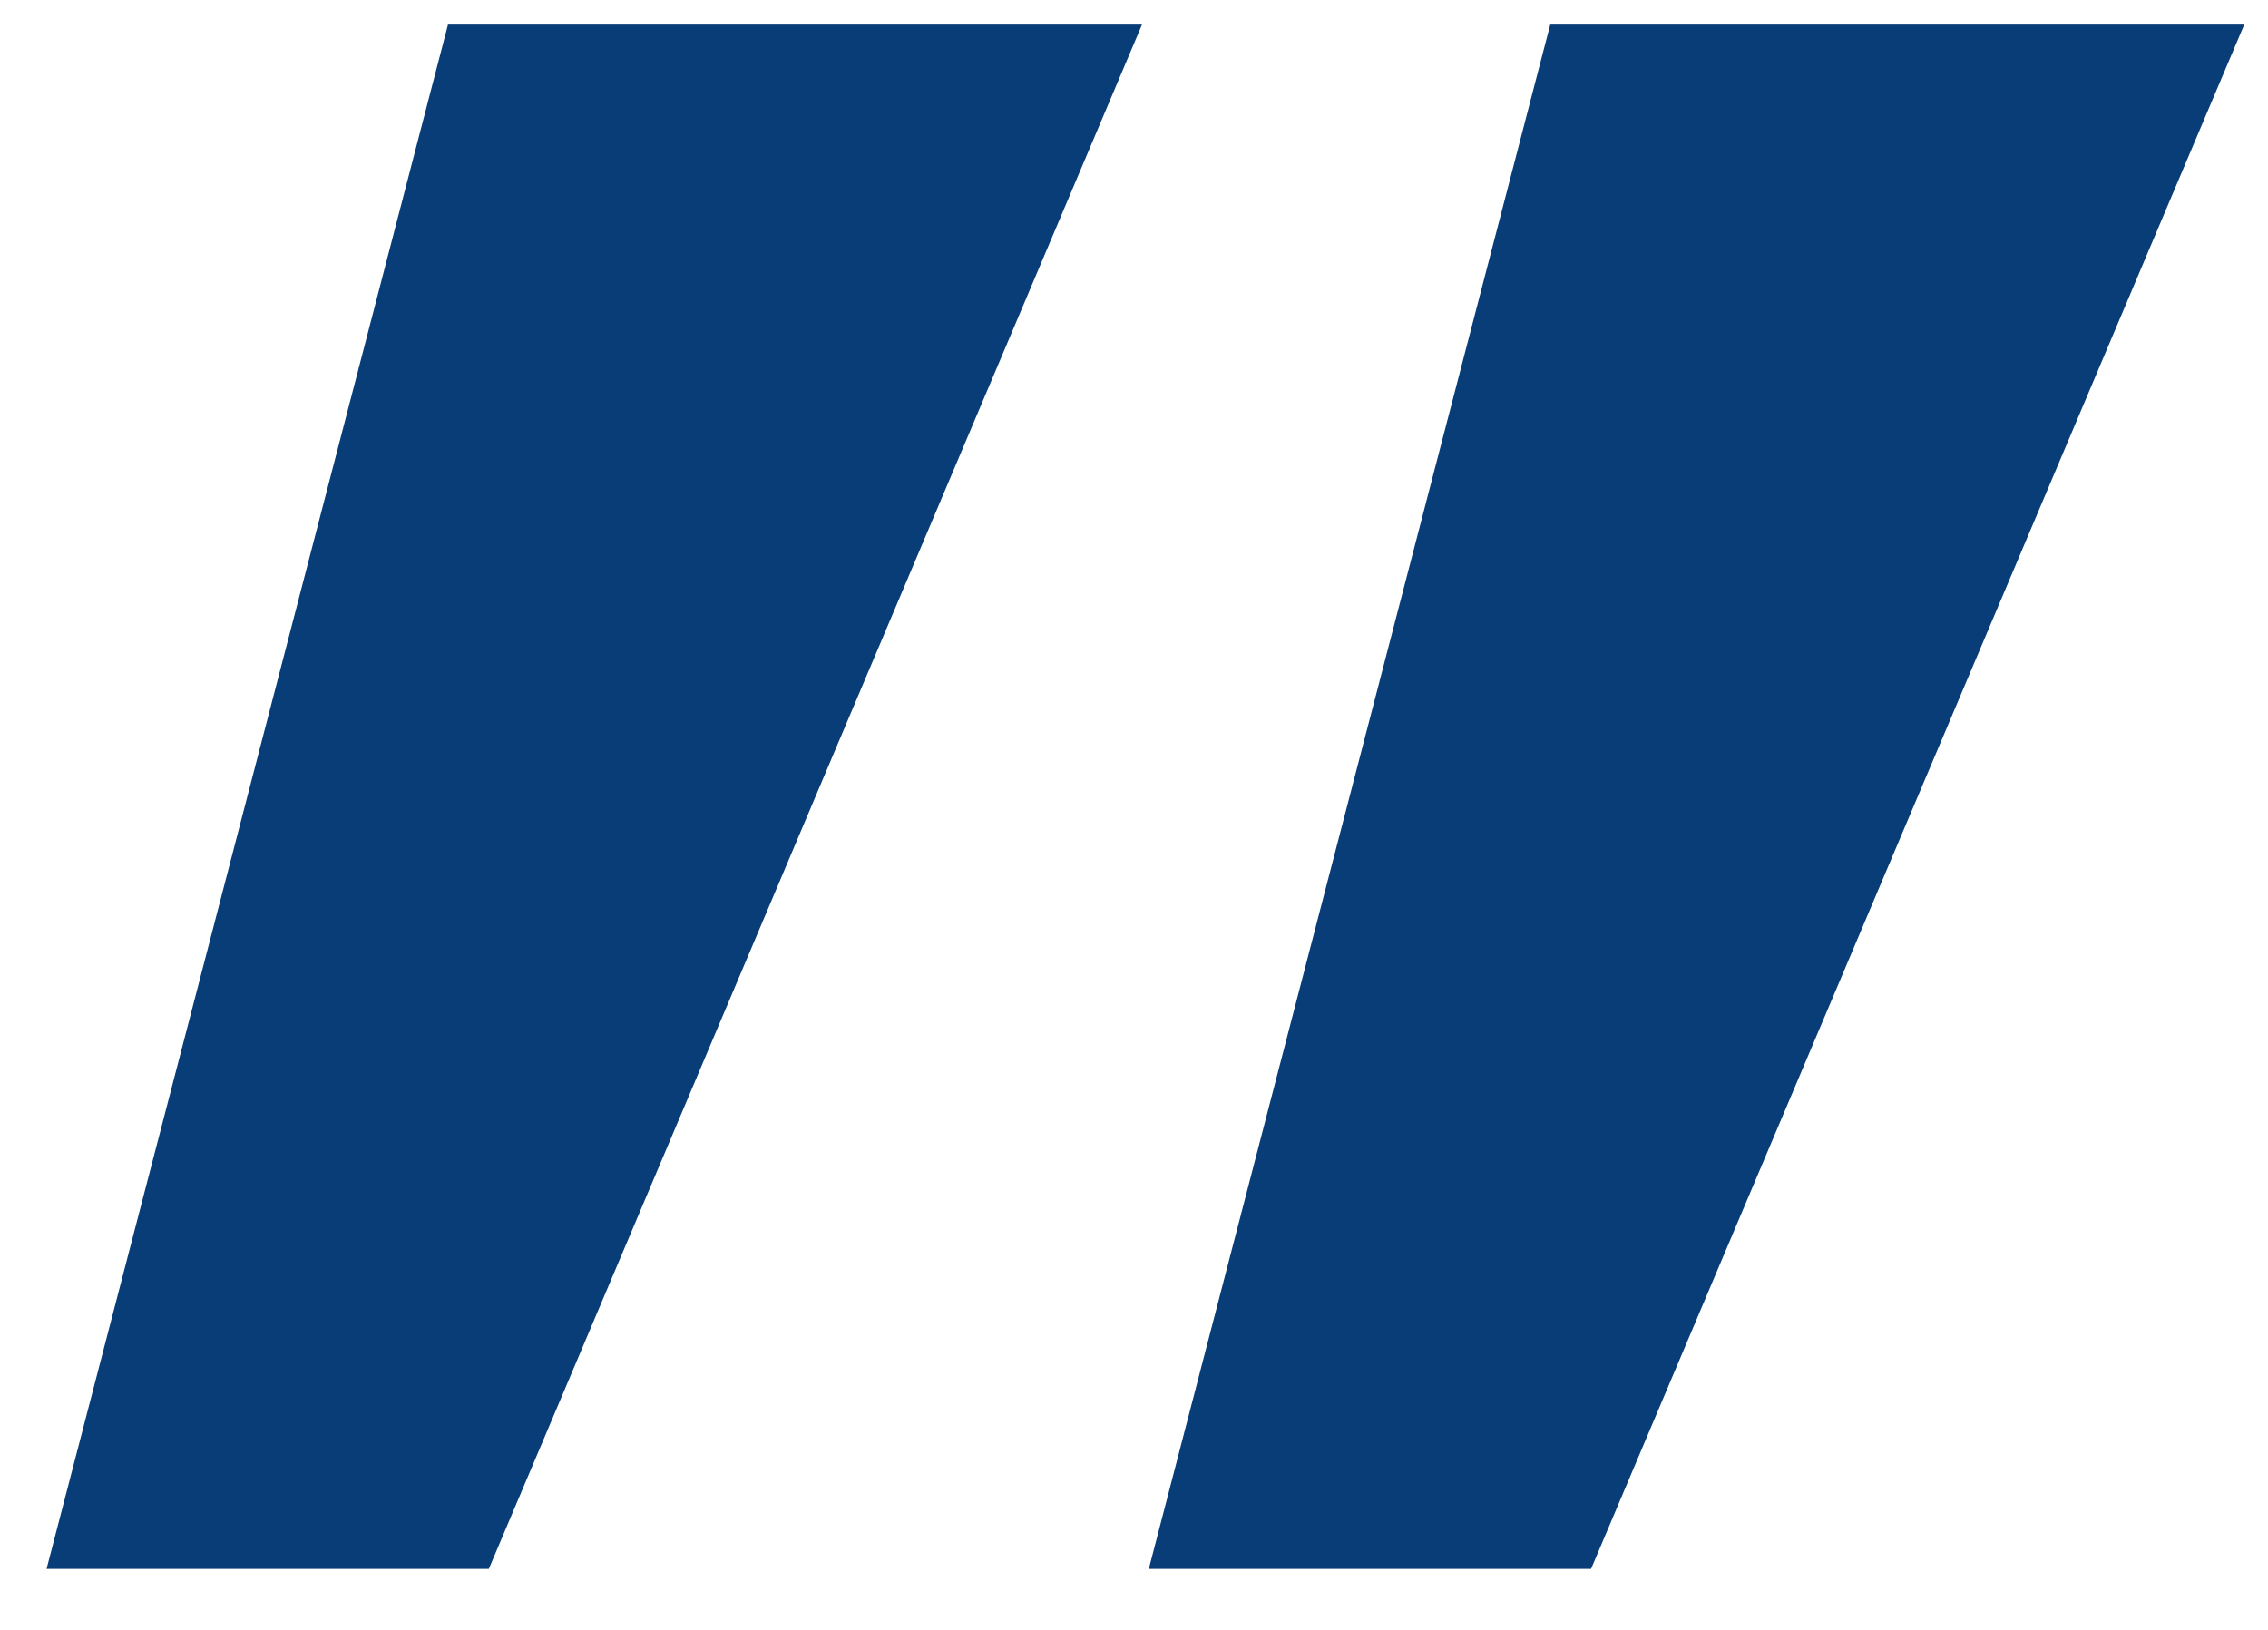 <svg width="32" height="23" viewBox="0 0 32 23" fill="none" xmlns="http://www.w3.org/2000/svg">
<path d="M21.873 0.347L31.665 0.347L22.449 22.139L16.209 22.139L21.873 0.347ZM6.321 0.347L16.113 0.347L6.897 22.139L0.657 22.139L6.321 0.347Z" fill="#083D78"/>
</svg>
